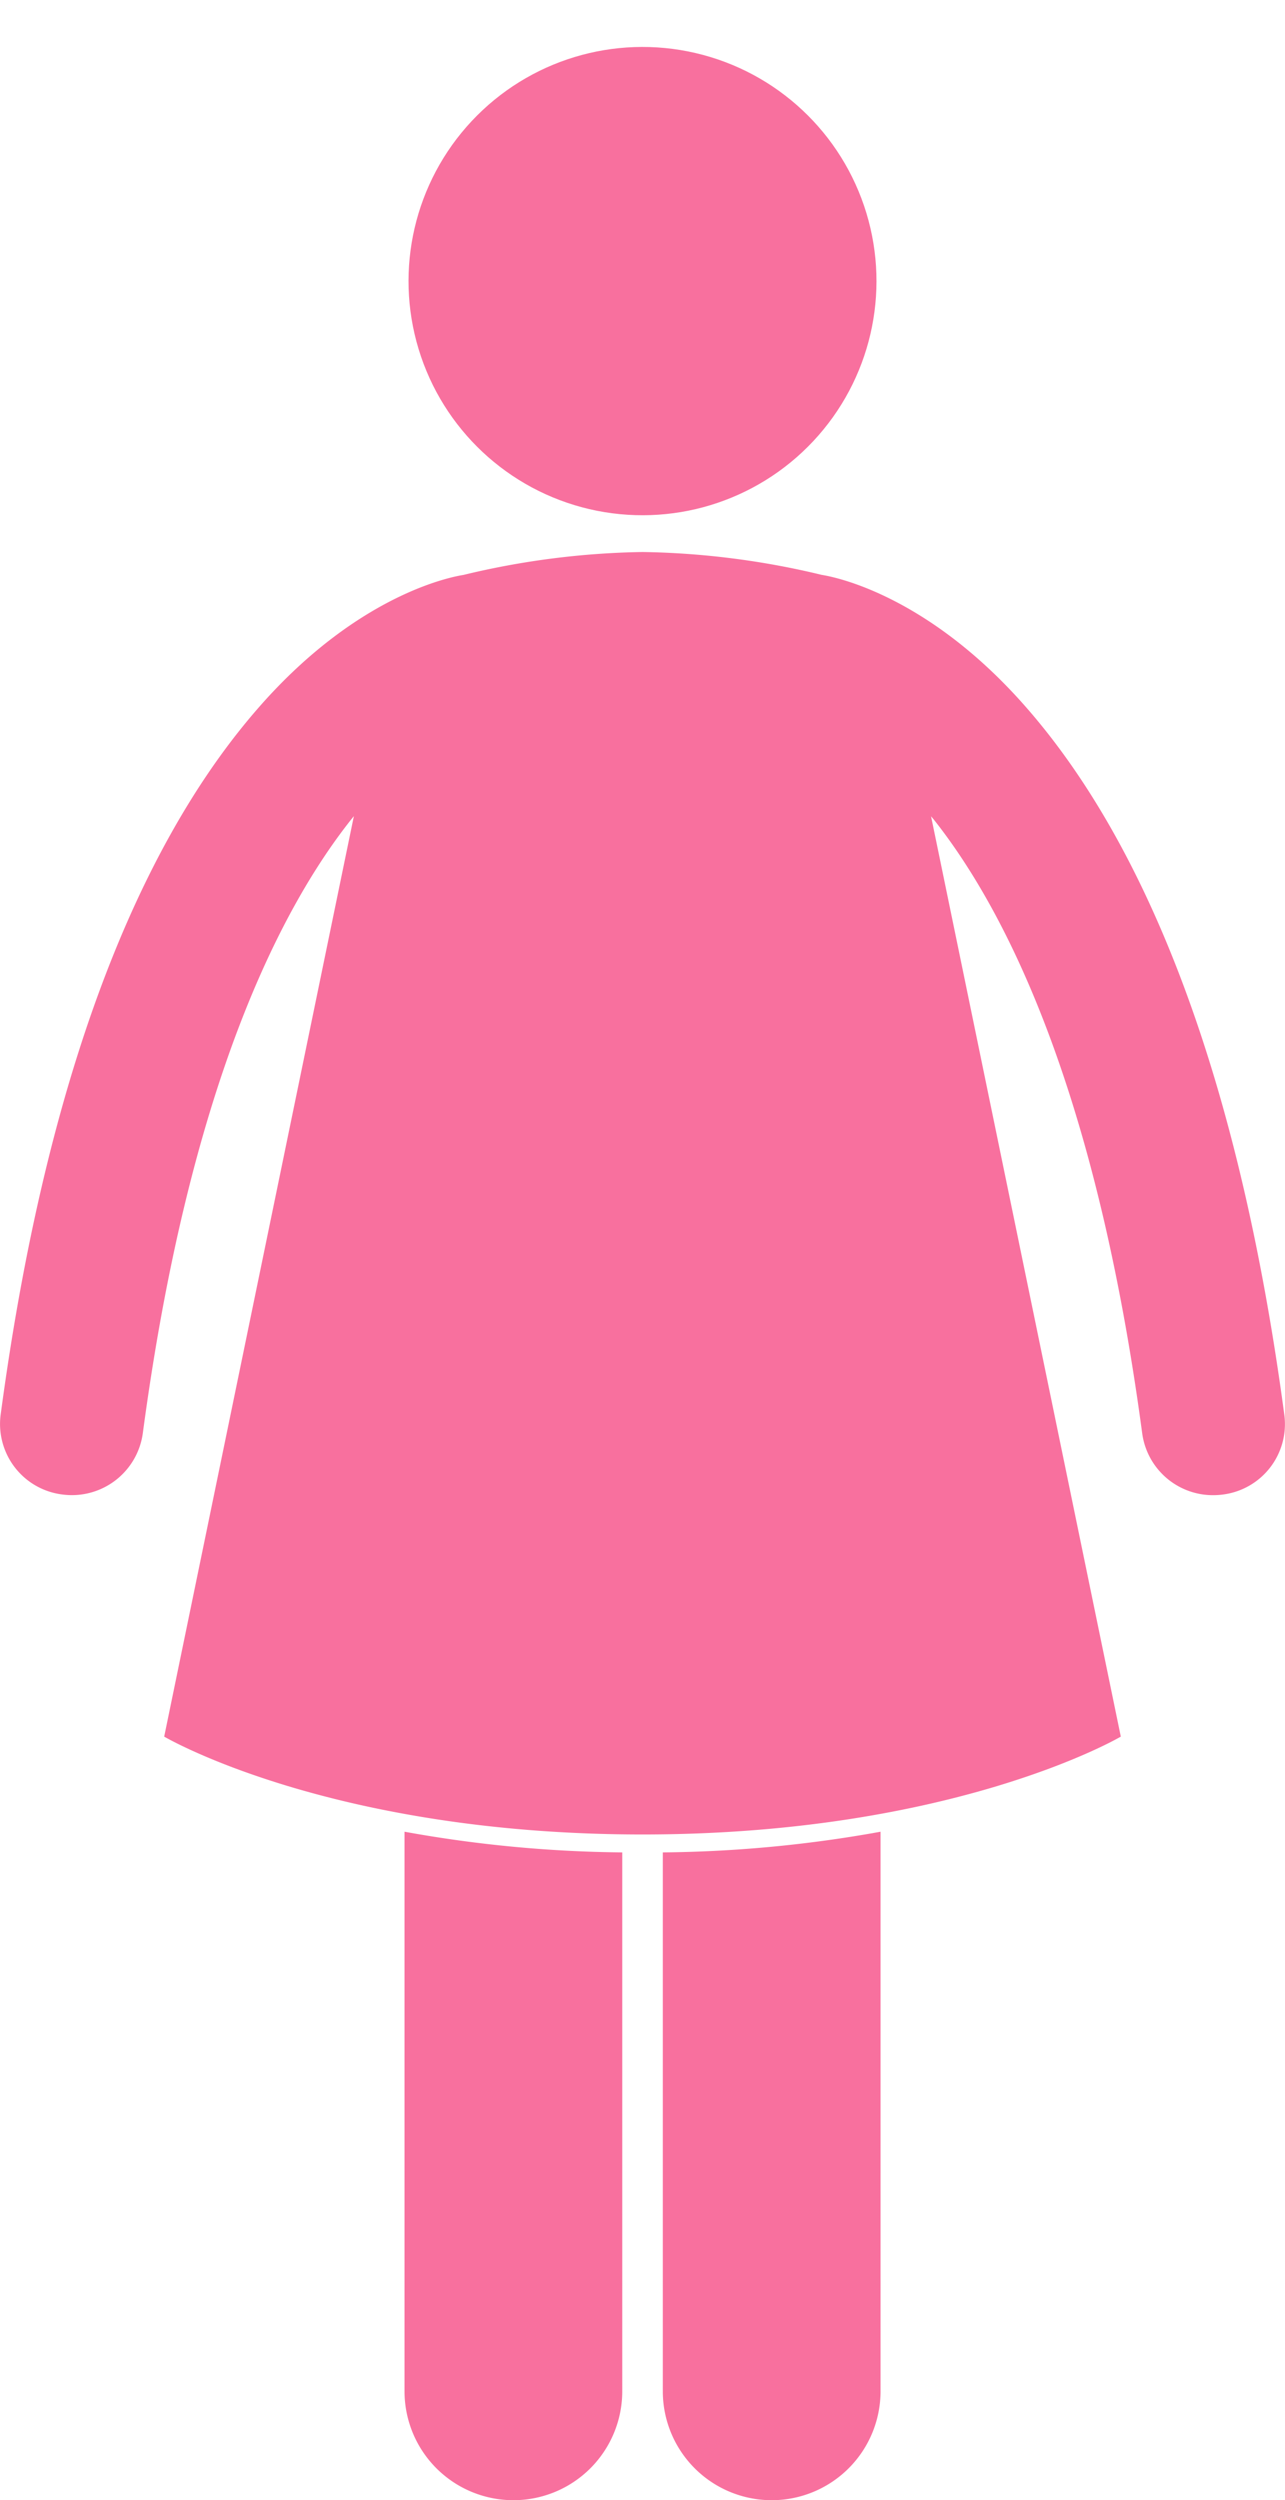 <svg xmlns="http://www.w3.org/2000/svg" width="36" height="70" viewBox="0 0 36 70"><defs><style>.a{fill:#f8709e;}</style></defs><g transform="translate(0)"><g transform="translate(0)"><path class="a" d="M42.645,166.912a35.888,35.888,0,0,1-6.1-.579V182a3.05,3.05,0,1,0,6.1,0Z" transform="translate(-25.212 -115.046)"/><path class="a" d="M59.879,166.912V182a3.05,3.05,0,1,0,6.1,0V166.333A35.924,35.924,0,0,1,59.879,166.912Z" transform="translate(-41.31 -115.046)"/><ellipse class="a" cx="6.556" cy="6.555" rx="6.556" ry="6.555" transform="translate(10.129 12.769) rotate(-76.891)"/><path class="a" d="M4.6,80.66S9.243,83.4,18,83.4,31.4,80.66,31.4,80.66L26.084,54.891c.025.031.049.058.074.089C28.235,57.6,30.725,62.652,32,72.174A2,2,0,0,0,33.988,73.9a2.041,2.041,0,0,0,.264-.017,1.987,1.987,0,0,0,1.73-2.225C34.557,61,31.623,55.151,28.8,51.9c-2.6-3-5.107-3.661-5.784-3.769A22.721,22.721,0,0,0,18,47.492a22.745,22.745,0,0,0-5.014.641C12.308,48.242,9.8,48.9,7.2,51.9,4.376,55.152,1.443,61,.017,71.656a1.989,1.989,0,0,0,1.73,2.225A2.006,2.006,0,0,0,4,72.175c1.288-9.641,3.821-14.693,5.914-17.288Z" transform="translate(0 -32.036)"/></g></g></svg>